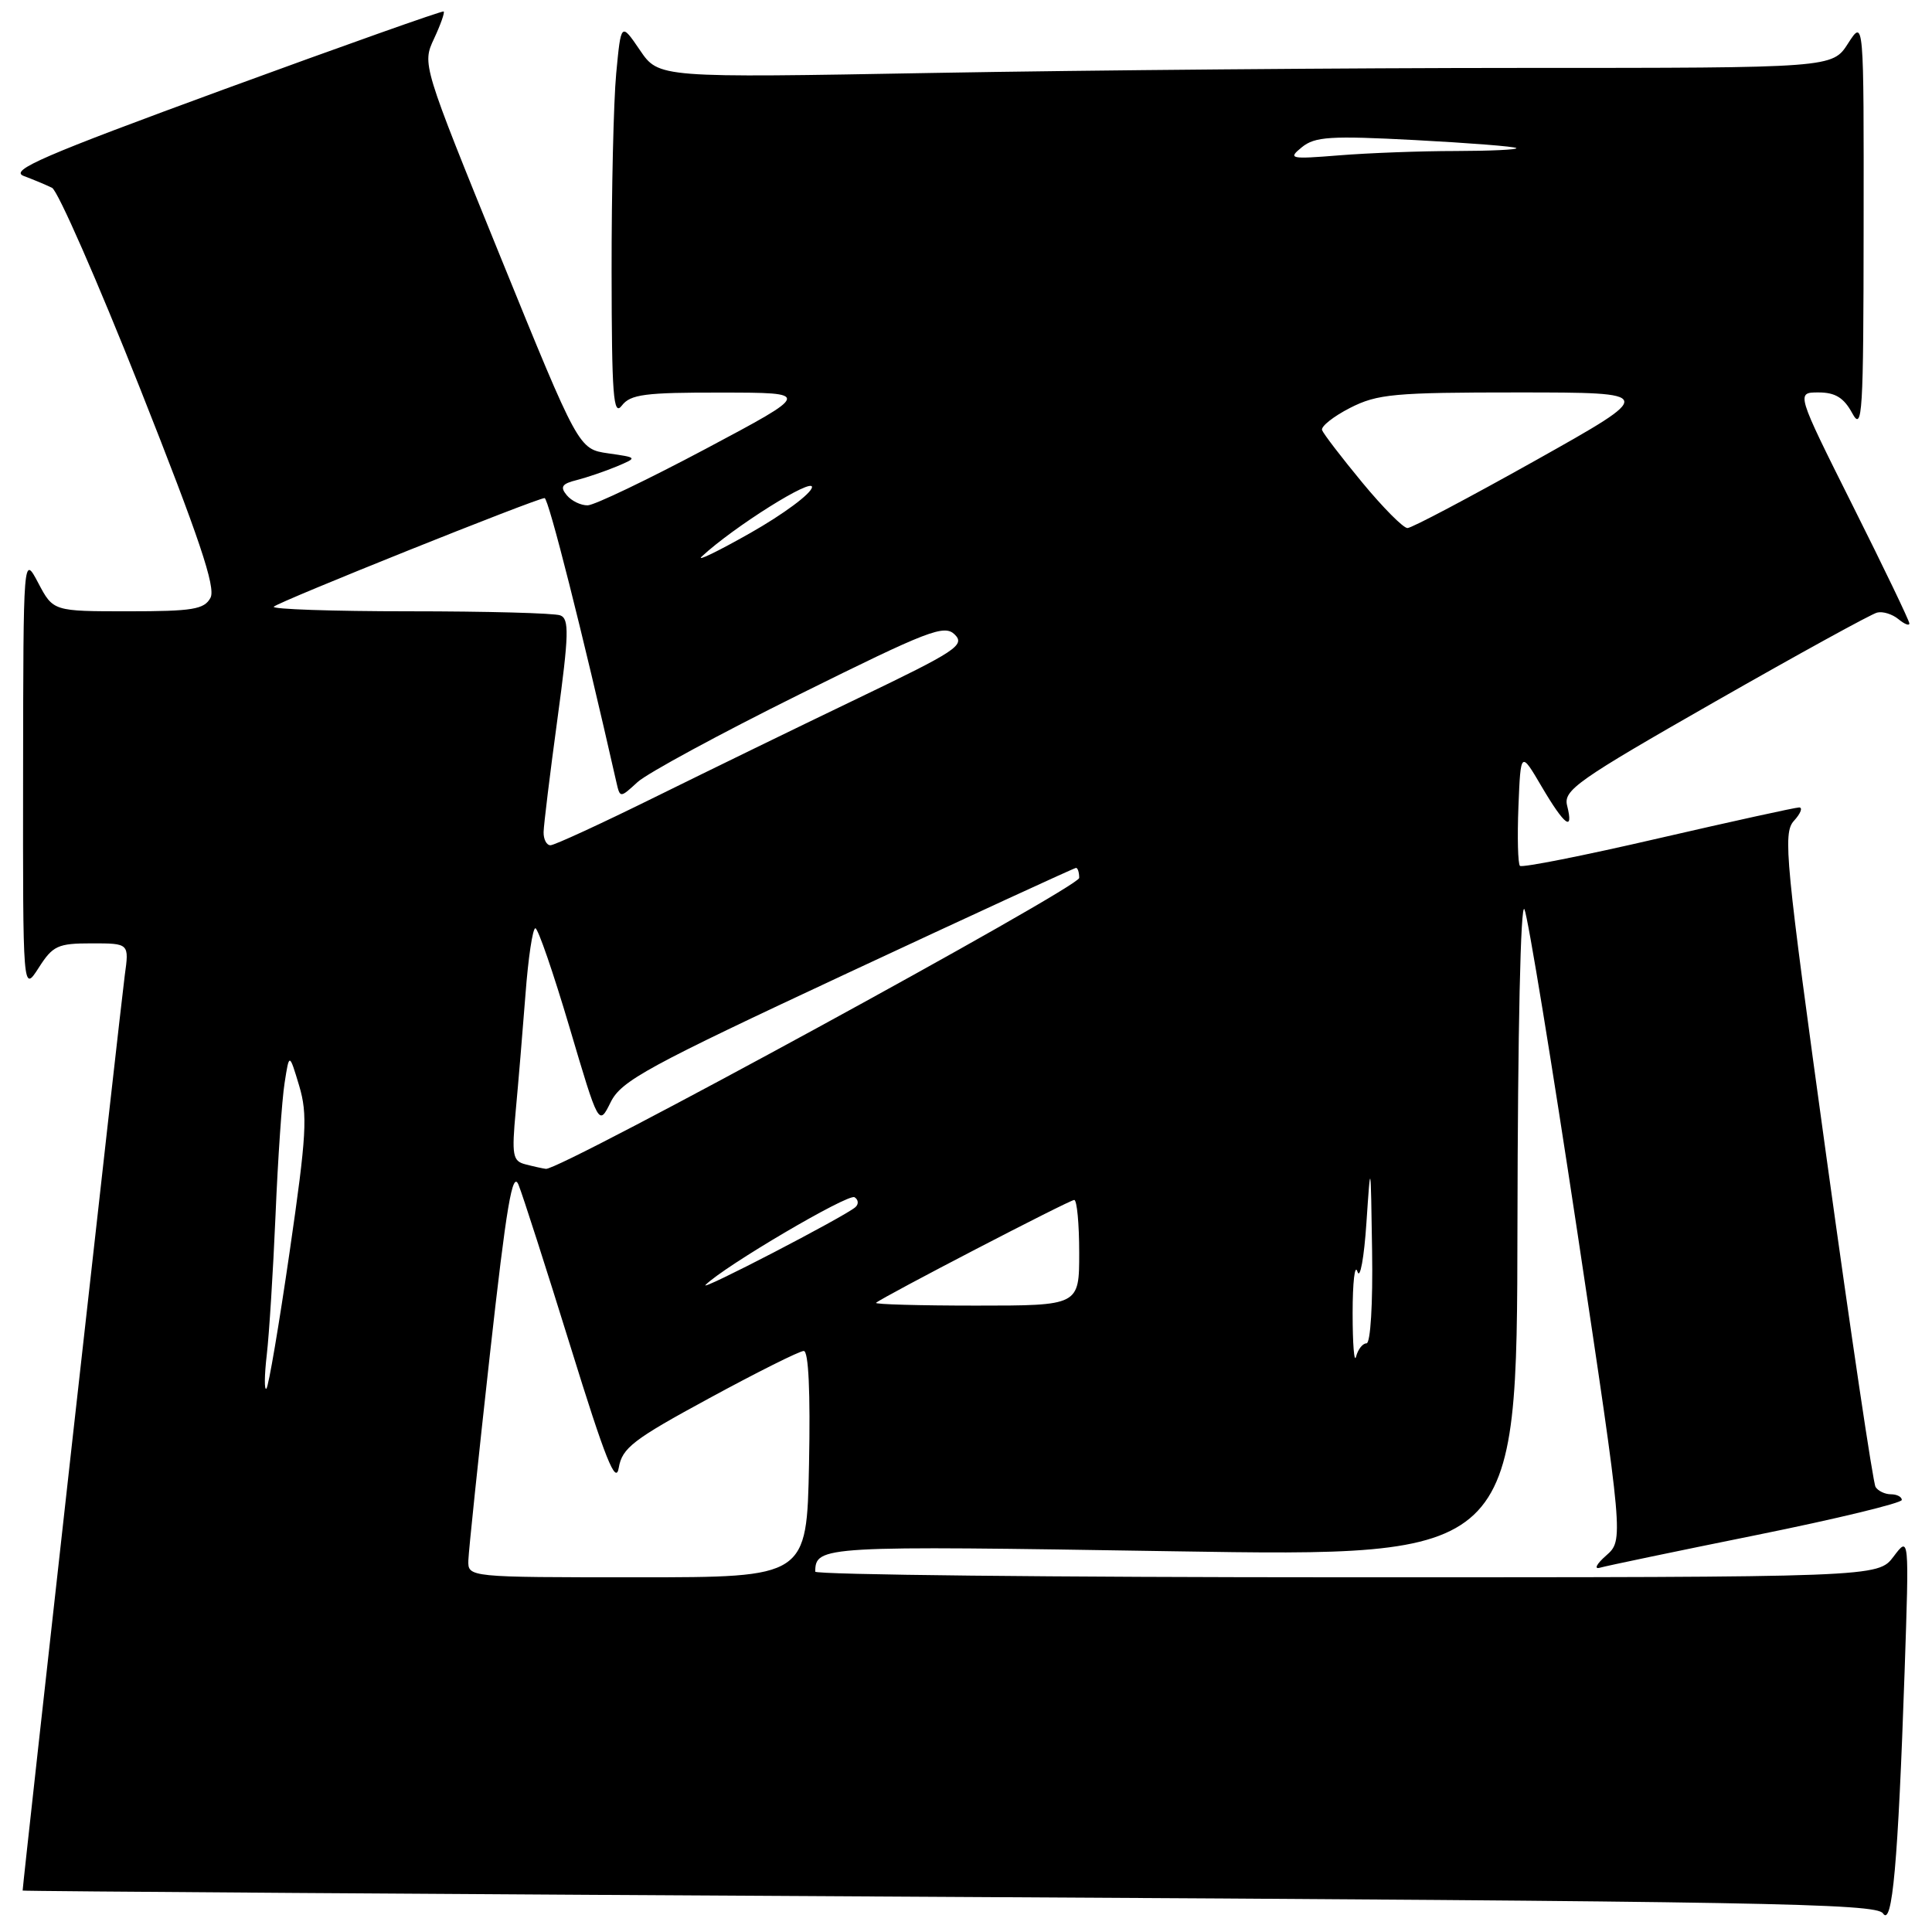 <?xml version="1.0" encoding="UTF-8" standalone="no"?>
<!DOCTYPE svg PUBLIC "-//W3C//DTD SVG 1.1//EN" "http://www.w3.org/Graphics/SVG/1.1/DTD/svg11.dtd" >
<svg xmlns="http://www.w3.org/2000/svg" xmlns:xlink="http://www.w3.org/1999/xlink" version="1.1" viewBox="0 0 256 256">
 <g >
 <path fill="currentColor"
d=" M 252.37 221.50 C 252.98 203.50 252.98 203.50 250.91 206.25 C 248.83 209.00 248.83 209.00 178.42 209.00 C 139.69 209.00 108.01 208.66 108.02 208.25 C 108.08 204.84 108.82 204.80 155.37 205.55 C 201.00 206.28 201.00 206.28 201.07 162.39 C 201.11 136.59 201.49 119.32 202.00 120.50 C 202.48 121.60 205.63 140.85 209.01 163.28 C 215.14 204.07 215.14 204.07 212.82 206.12 C 211.54 207.24 211.18 207.97 212.00 207.73 C 212.82 207.49 222.16 205.54 232.75 203.40 C 243.34 201.26 252.00 199.16 252.00 198.75 C 252.00 198.34 251.35 198.00 250.56 198.00 C 249.77 198.00 248.85 197.56 248.52 197.03 C 248.19 196.50 245.26 176.82 242.01 153.30 C 236.56 113.88 236.22 110.41 237.70 108.77 C 238.59 107.80 238.90 107.00 238.40 106.99 C 237.91 106.99 229.49 108.84 219.69 111.10 C 209.90 113.37 201.67 115.00 201.40 114.73 C 201.13 114.46 201.04 110.92 201.20 106.87 C 201.50 99.50 201.50 99.50 204.29 104.25 C 207.32 109.40 208.55 110.31 207.65 106.74 C 207.14 104.70 208.99 103.40 227.22 92.99 C 238.29 86.67 247.97 81.35 248.73 81.17 C 249.48 80.98 250.75 81.38 251.55 82.04 C 252.35 82.70 253.00 82.96 253.00 82.61 C 253.00 82.26 249.62 75.23 245.49 66.99 C 237.99 52.00 237.99 52.00 240.96 52.00 C 243.18 52.00 244.32 52.70 245.43 54.75 C 246.78 57.24 246.92 54.95 246.94 30.00 C 246.97 2.50 246.97 2.50 244.88 5.75 C 242.80 9.00 242.80 9.00 201.65 9.00 C 179.02 9.00 144.03 9.30 123.89 9.66 C 87.29 10.32 87.29 10.32 84.79 6.64 C 82.29 2.97 82.29 2.97 81.65 9.73 C 81.30 13.45 81.03 25.27 81.04 36.00 C 81.06 52.43 81.27 55.22 82.39 53.75 C 83.53 52.25 85.45 52.00 95.61 52.02 C 107.50 52.03 107.50 52.03 93.50 59.48 C 85.80 63.57 78.77 66.94 77.87 66.96 C 76.98 66.98 75.73 66.38 75.10 65.62 C 74.18 64.51 74.45 64.10 76.43 63.61 C 77.79 63.26 80.17 62.45 81.71 61.81 C 84.50 60.63 84.50 60.63 80.58 60.07 C 76.67 59.50 76.67 59.50 66.30 34.00 C 55.95 8.53 55.94 8.50 57.51 5.13 C 58.38 3.27 58.95 1.65 58.79 1.52 C 58.63 1.39 45.52 6.04 29.65 11.85 C 5.65 20.65 1.19 22.58 3.15 23.32 C 4.44 23.80 6.13 24.51 6.90 24.89 C 7.66 25.27 12.92 37.25 18.57 51.50 C 26.40 71.26 28.62 77.85 27.89 79.21 C 27.07 80.75 25.52 81.00 16.99 81.00 C 7.05 81.00 7.05 81.00 5.07 77.25 C 3.09 73.50 3.09 73.50 3.06 102.50 C 3.03 131.50 3.03 131.50 5.12 128.25 C 7.00 125.30 7.65 125.00 12.16 125.00 C 17.12 125.00 17.12 125.00 16.53 129.25 C 16.08 132.47 3.00 249.69 3.00 250.51 C 3.00 250.60 58.24 250.98 125.75 251.35 C 233.46 251.94 248.62 252.21 249.50 253.53 C 250.74 255.39 251.50 246.90 252.37 221.50 Z  M 62.06 206.75 C 62.10 205.51 63.38 193.25 64.91 179.50 C 67.11 159.73 67.91 155.02 68.71 157.00 C 69.27 158.38 72.37 168.04 75.61 178.48 C 80.22 193.37 81.60 196.82 81.99 194.48 C 82.44 191.86 83.89 190.74 94.00 185.26 C 100.33 181.82 105.95 179.01 106.50 179.01 C 107.14 179.00 107.39 184.46 107.20 194.00 C 106.90 209.00 106.90 209.00 84.45 209.00 C 62.00 209.00 62.00 209.00 62.06 206.75 Z  M 35.35 179.50 C 35.67 176.75 36.19 168.43 36.51 161.00 C 36.82 153.57 37.36 145.70 37.71 143.50 C 38.33 139.50 38.33 139.50 39.64 143.86 C 40.78 147.69 40.63 150.36 38.38 165.86 C 36.97 175.56 35.59 183.72 35.30 184.00 C 35.01 184.28 35.03 182.25 35.35 179.50 Z  M 179.23 174.00 C 179.23 169.88 179.52 167.40 179.87 168.50 C 180.21 169.60 180.75 166.68 181.06 162.00 C 181.62 153.67 181.63 153.74 181.81 165.75 C 181.92 172.74 181.60 178.00 181.07 178.00 C 180.56 178.00 179.94 178.79 179.69 179.75 C 179.44 180.71 179.23 178.12 179.23 174.00 Z  M 116.08 172.63 C 116.97 171.85 141.71 159.00 142.34 159.00 C 142.70 159.00 143.00 162.15 143.00 166.00 C 143.00 173.00 143.00 173.00 129.33 173.00 C 121.82 173.00 115.85 172.83 116.08 172.63 Z  M 93.50 170.25 C 95.97 167.78 112.39 158.12 113.23 158.64 C 113.75 158.96 113.80 159.56 113.34 159.96 C 111.91 161.21 92.44 171.31 93.50 170.25 Z  M 69.62 154.28 C 67.93 153.85 67.79 153.11 68.34 147.15 C 68.68 143.49 69.26 136.56 69.63 131.75 C 69.99 126.94 70.58 123.00 70.94 123.00 C 71.29 123.00 73.32 128.90 75.46 136.12 C 79.34 149.23 79.34 149.23 80.92 146.04 C 82.33 143.20 85.75 141.34 112.33 128.93 C 128.74 121.27 142.36 115.00 142.58 115.00 C 142.81 115.00 143.00 115.60 143.00 116.33 C 143.00 117.57 74.14 155.14 72.33 154.88 C 71.87 154.82 70.65 154.55 69.62 154.28 Z  M 72.03 110.25 C 72.05 109.29 72.87 102.56 73.86 95.29 C 75.39 84.04 75.44 82.00 74.24 81.54 C 73.47 81.24 64.47 81.00 54.25 81.00 C 44.03 81.00 35.94 80.72 36.28 80.39 C 36.97 79.70 71.12 66.01 72.16 66.00 C 72.68 66.00 77.19 83.84 81.67 103.63 C 82.16 105.76 82.16 105.76 84.48 103.63 C 85.76 102.46 95.39 97.24 105.89 92.03 C 123.08 83.50 125.13 82.71 126.52 84.09 C 127.91 85.48 126.63 86.31 113.78 92.48 C 105.93 96.25 93.74 102.19 86.69 105.67 C 79.64 109.15 73.46 112.00 72.94 112.00 C 72.42 112.00 72.01 111.21 72.03 110.25 Z  M 93.00 73.73 C 97.23 69.80 107.80 63.17 107.59 64.57 C 107.47 65.42 103.80 68.14 99.43 70.62 C 95.07 73.09 92.17 74.49 93.00 73.73 Z  M 180.50 63.93 C 177.75 60.60 175.36 57.48 175.18 56.99 C 175.01 56.51 176.68 55.18 178.89 54.05 C 182.52 52.20 184.73 52.00 201.21 52.00 C 219.50 52.01 219.50 52.01 203.50 60.99 C 194.70 65.92 187.05 69.97 186.50 69.97 C 185.95 69.98 183.25 67.26 180.50 63.93 Z  M 172.50 19.51 C 174.23 18.10 176.28 17.97 187.50 18.56 C 194.65 18.94 200.69 19.41 200.92 19.62 C 201.15 19.83 197.55 20.00 192.92 20.01 C 188.29 20.01 181.35 20.27 177.50 20.58 C 170.92 21.11 170.62 21.04 172.50 19.51 Z "/>
</g>
</svg>